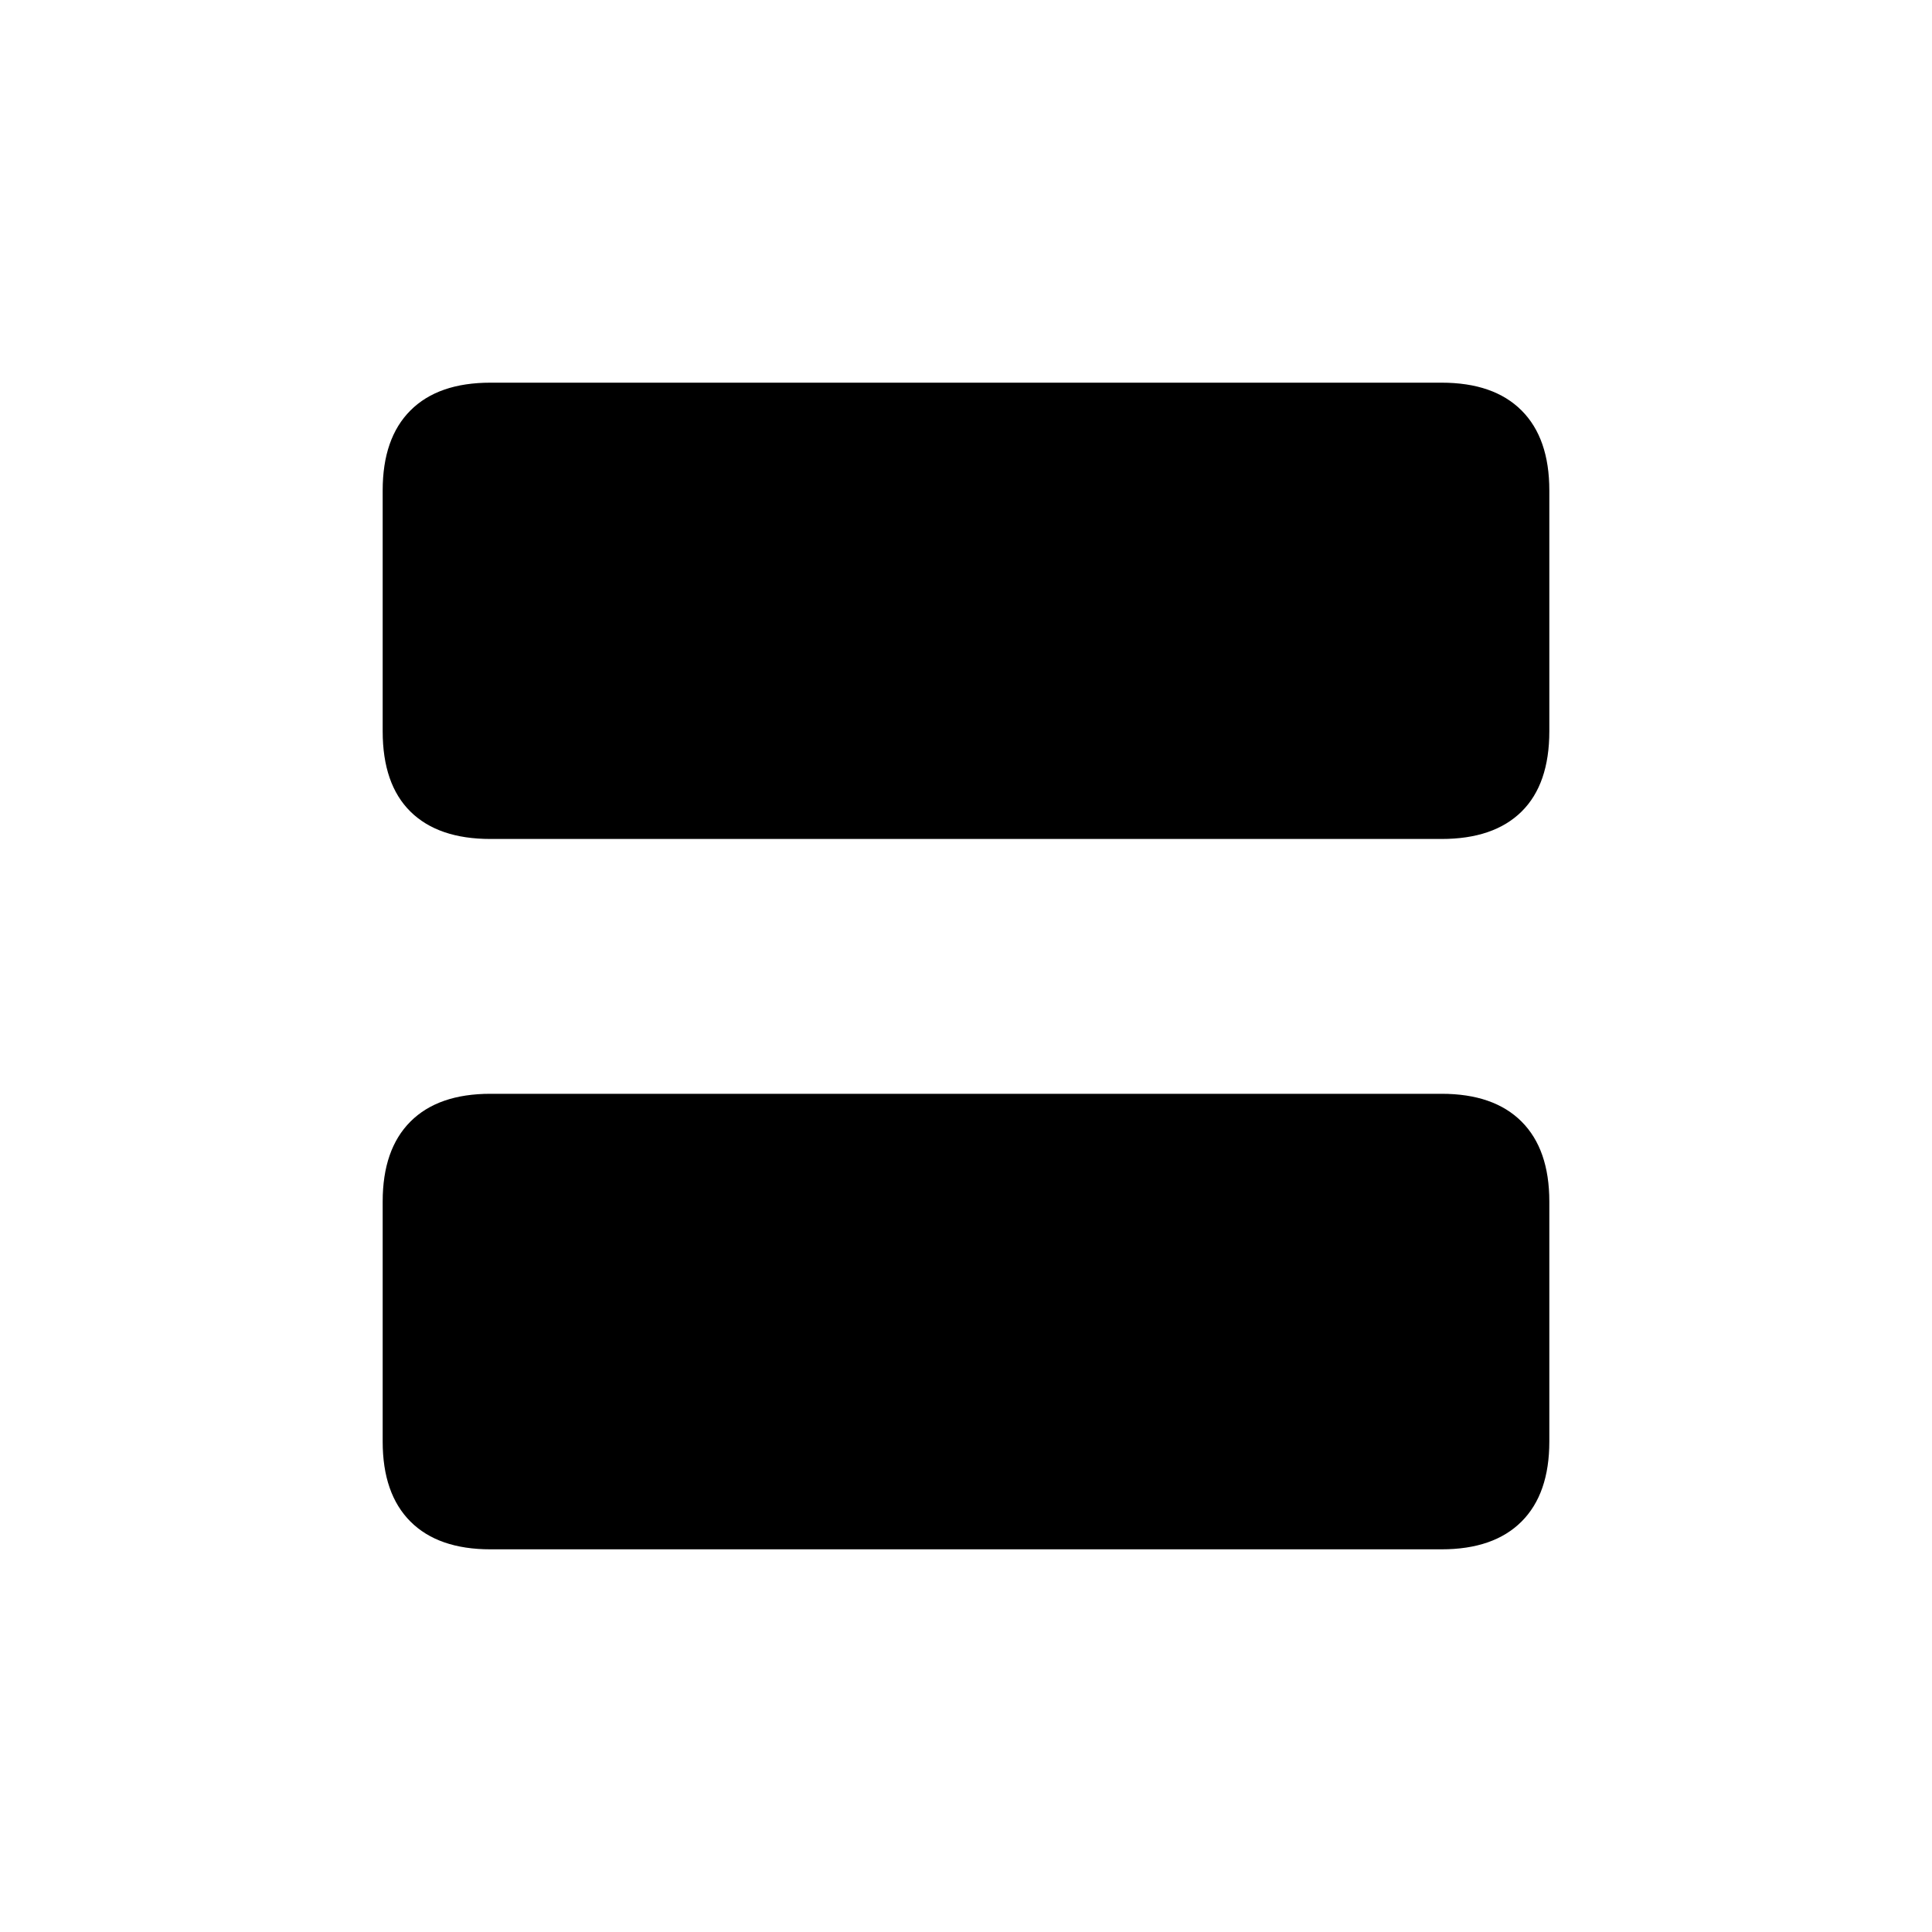 <svg xmlns="http://www.w3.org/2000/svg" height="20" viewBox="0 -960 960 960" width="20"><path d="M243.69-543.12q-25.94 0-39.74-13.6-13.8-13.61-13.8-39.93v-119.66q0-25.94 13.8-39.74t39.74-13.8h472.62q25.94 0 39.74 13.8t13.8 39.74v119.66q0 26.32-13.8 39.93-13.8 13.6-39.74 13.6H243.69Zm0 352.97q-25.94 0-39.74-13.8t-13.8-39.74v-119.27q0-25.94 13.8-39.74t39.74-13.8h472.62q25.94 0 39.74 13.8t13.8 39.74v119.27q0 25.94-13.8 39.74t-39.74 13.8H243.69Z"/></svg>